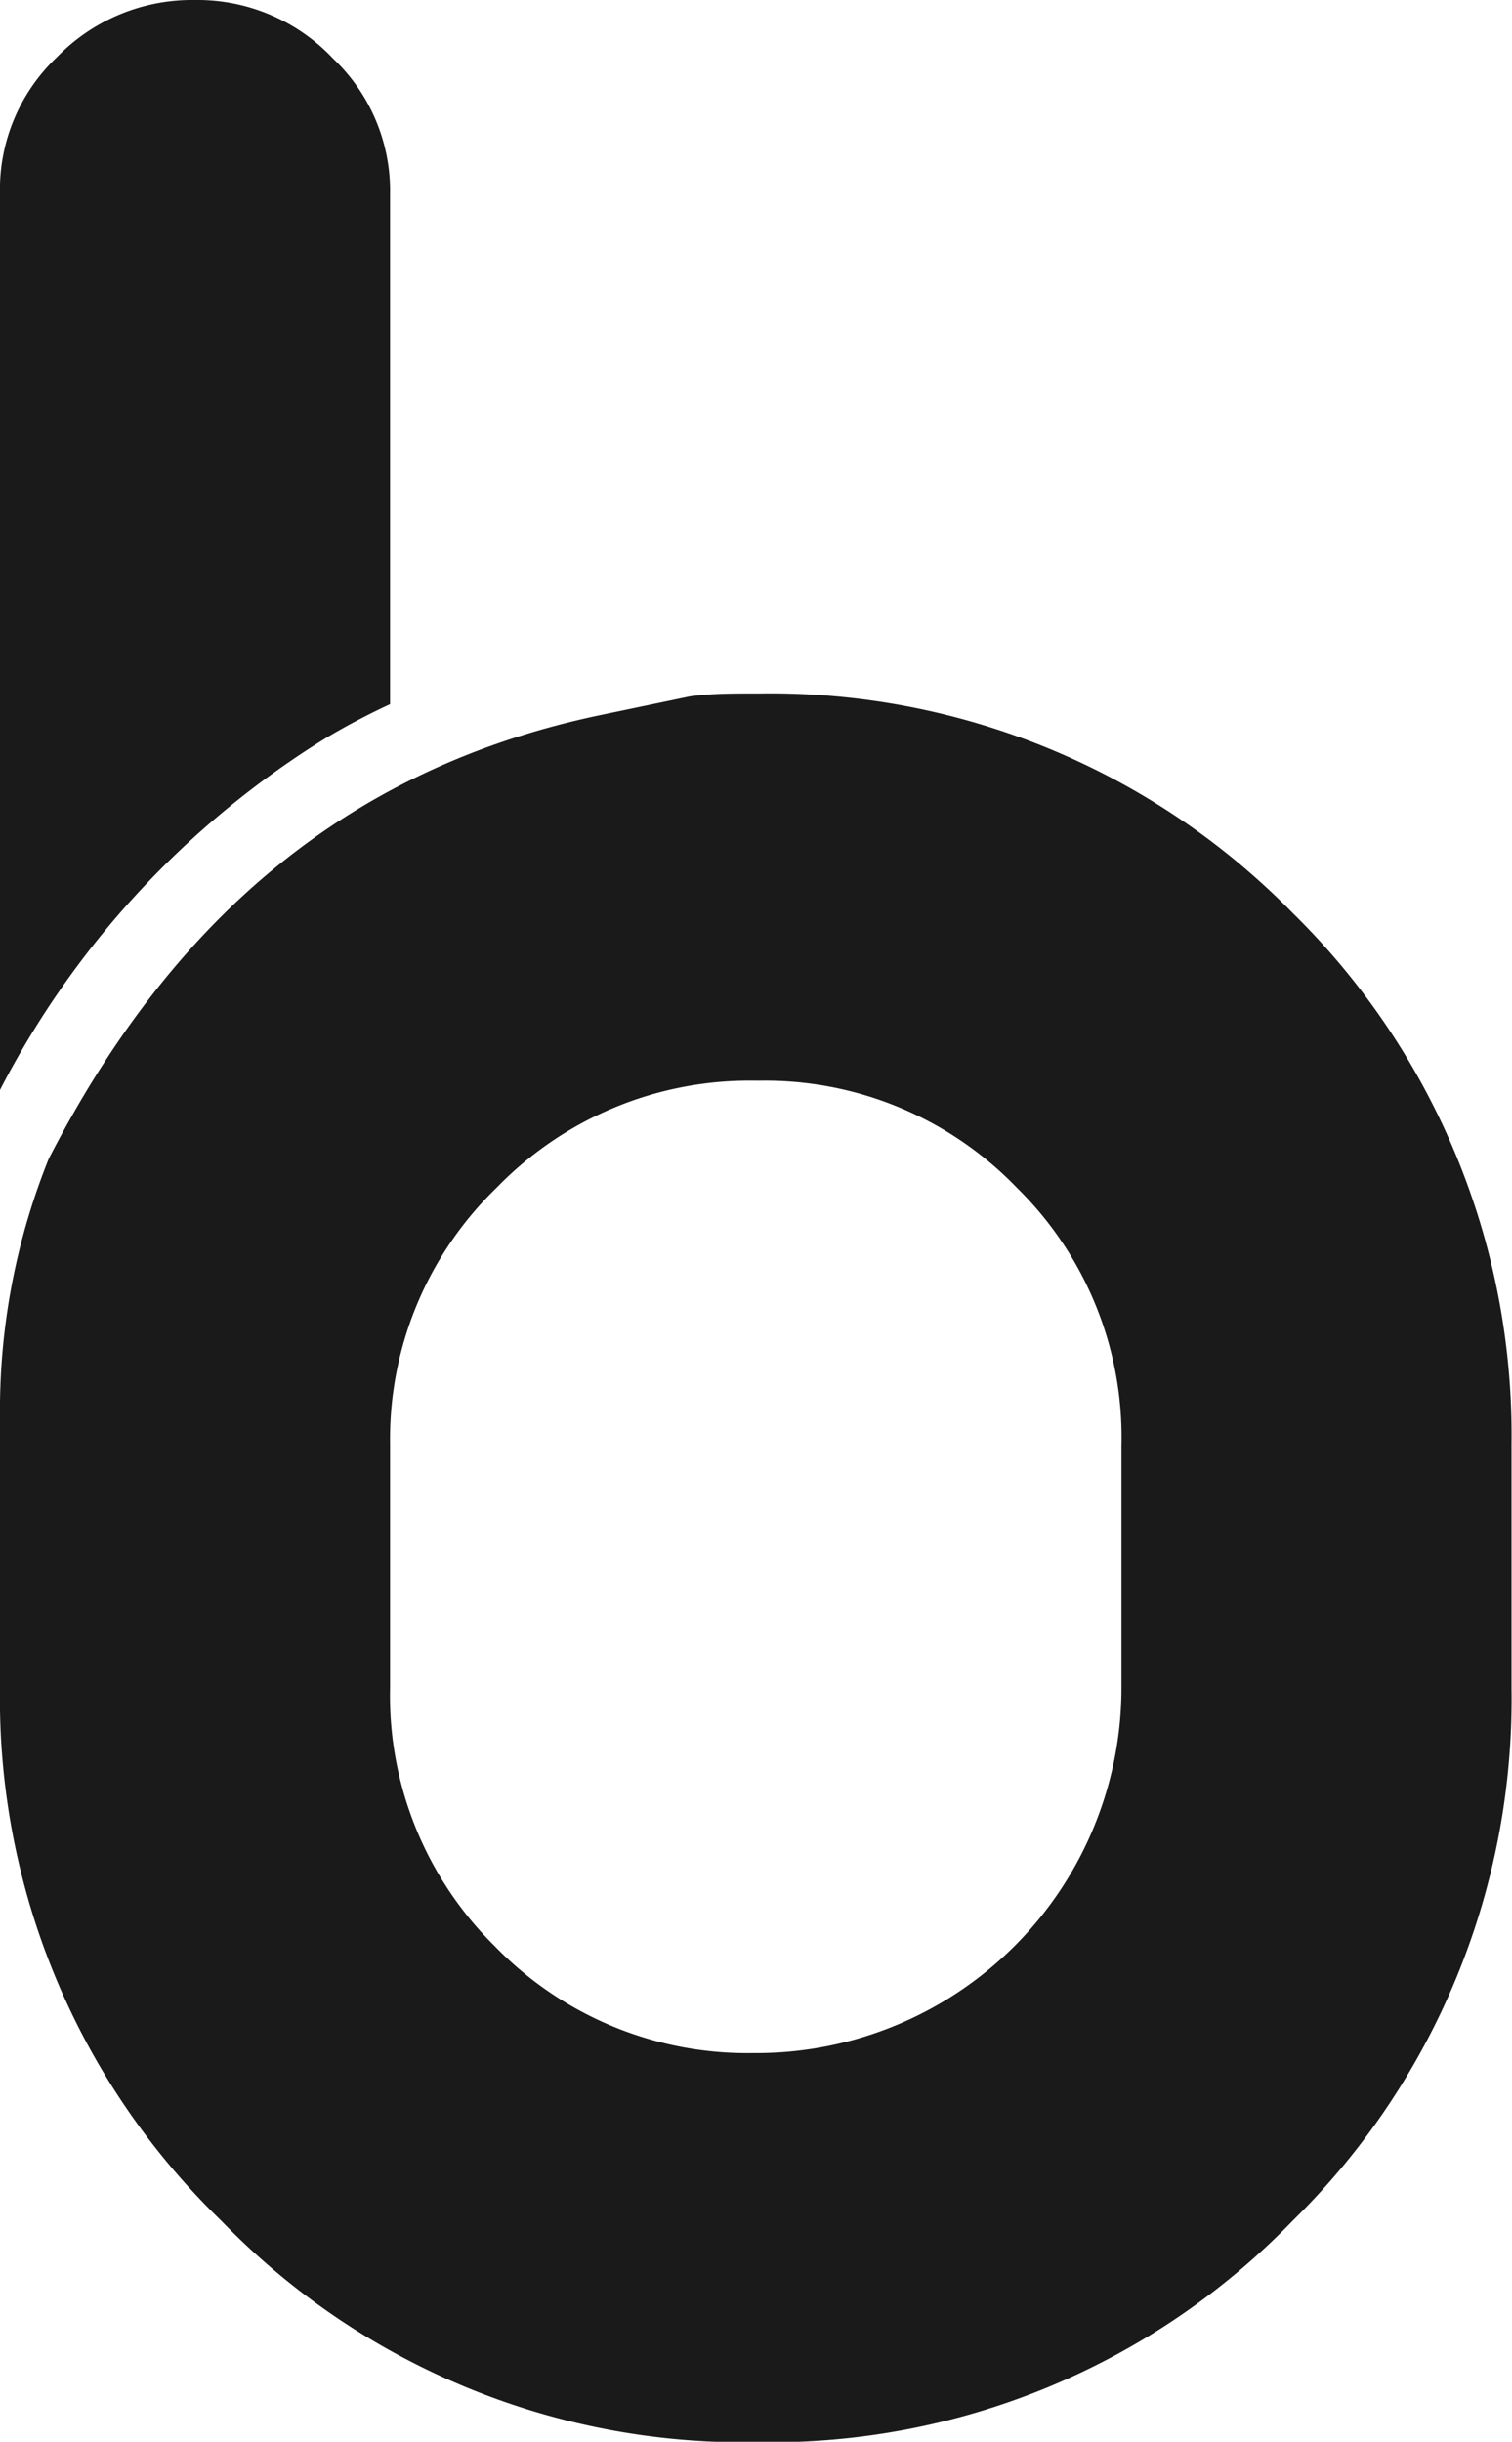 <svg xmlns="http://www.w3.org/2000/svg" viewBox="0 0 31.01 50.07"><title>b7</title><g data-name="&#x56FE;&#x5C42; 2"><g data-name="Layer 1" fill="#1a1a1a"><path d="M6.69 15.13A14.23 14.23 0 0 1 8 14.44V4a3.74 3.74 0 0 0-1.17-2.8A3.82 3.82 0 0 0 4 0a3.86 3.86 0 0 0-2.83 1.17A3.74 3.74 0 0 0 0 4v18.35a18.37 18.37 0 0 1 6.69-7.22zM26.51 18.72a15 15 0 0 0-10.93-4.5h-.11c-.44 0-.88 0-1.32.06l-1.82.38C7 15.77 3.45 19 1 23.76a13.82 13.82 0 0 0-1 5v5.84a14.9 14.9 0 0 0 4.54 10.94 14.9 14.9 0 0 0 10.93 4.54h.11a14.9 14.9 0 0 0 10.93-4.54A15 15 0 0 0 31 34.61v-5a15 15 0 0 0-4.49-10.89zM23 34.61a7.49 7.49 0 0 1-7.45 7.49h-.11a7.21 7.21 0 0 1-5.29-2.19A7.21 7.21 0 0 1 8 34.61v-5a7.17 7.17 0 0 1 2.19-5.26 7.22 7.22 0 0 1 5.29-2.19h.11a7.17 7.17 0 0 1 5.26 2.19 7.17 7.17 0 0 1 2.15 5.3z"/></g></g></svg>
